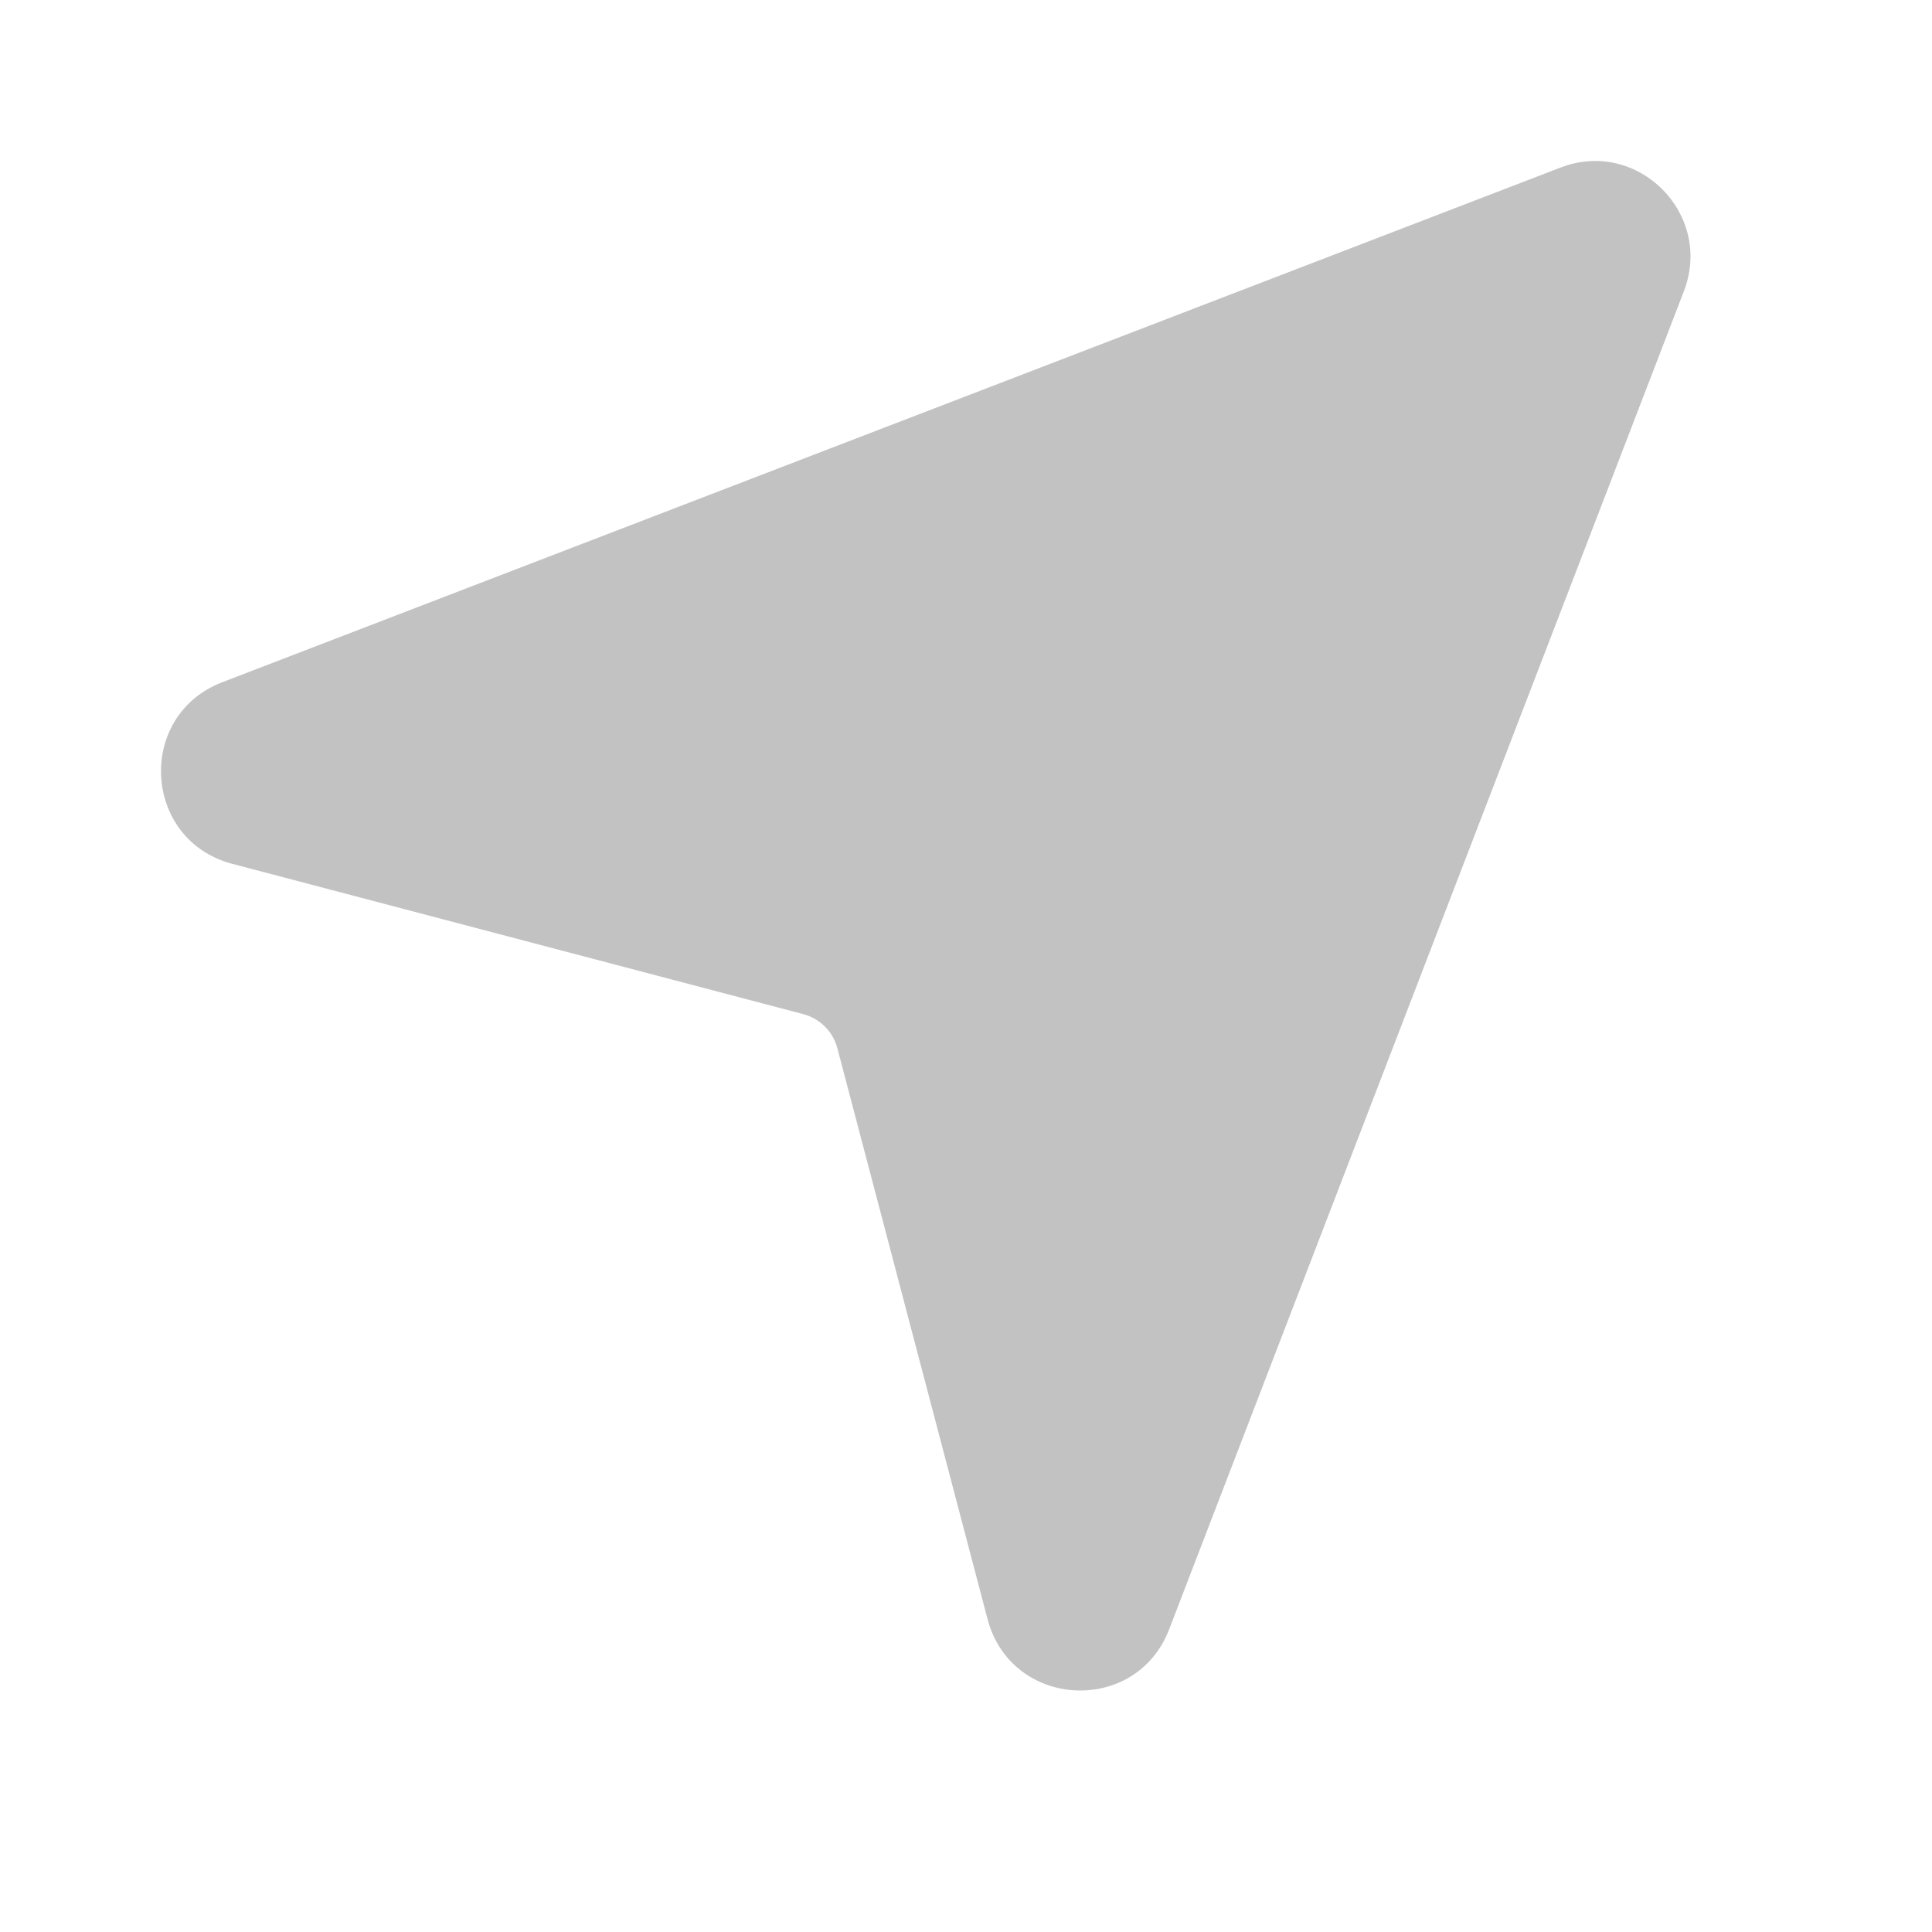 <svg width="24" height="24" viewBox="0 0 24 24" fill="none" xmlns="http://www.w3.org/2000/svg">
<path d="M19.384 2.082C20.343 1.712 21.287 2.656 20.918 3.617L14.524 20.239C14.111 21.315 12.562 21.229 12.268 20.114L10.402 13.021C10.375 12.919 10.322 12.827 10.247 12.752C10.173 12.678 10.08 12.625 9.979 12.598L2.886 10.731C1.77 10.438 1.686 8.888 2.761 8.475L19.384 2.082Z" fill="#C2C2C2"/>
</svg>
